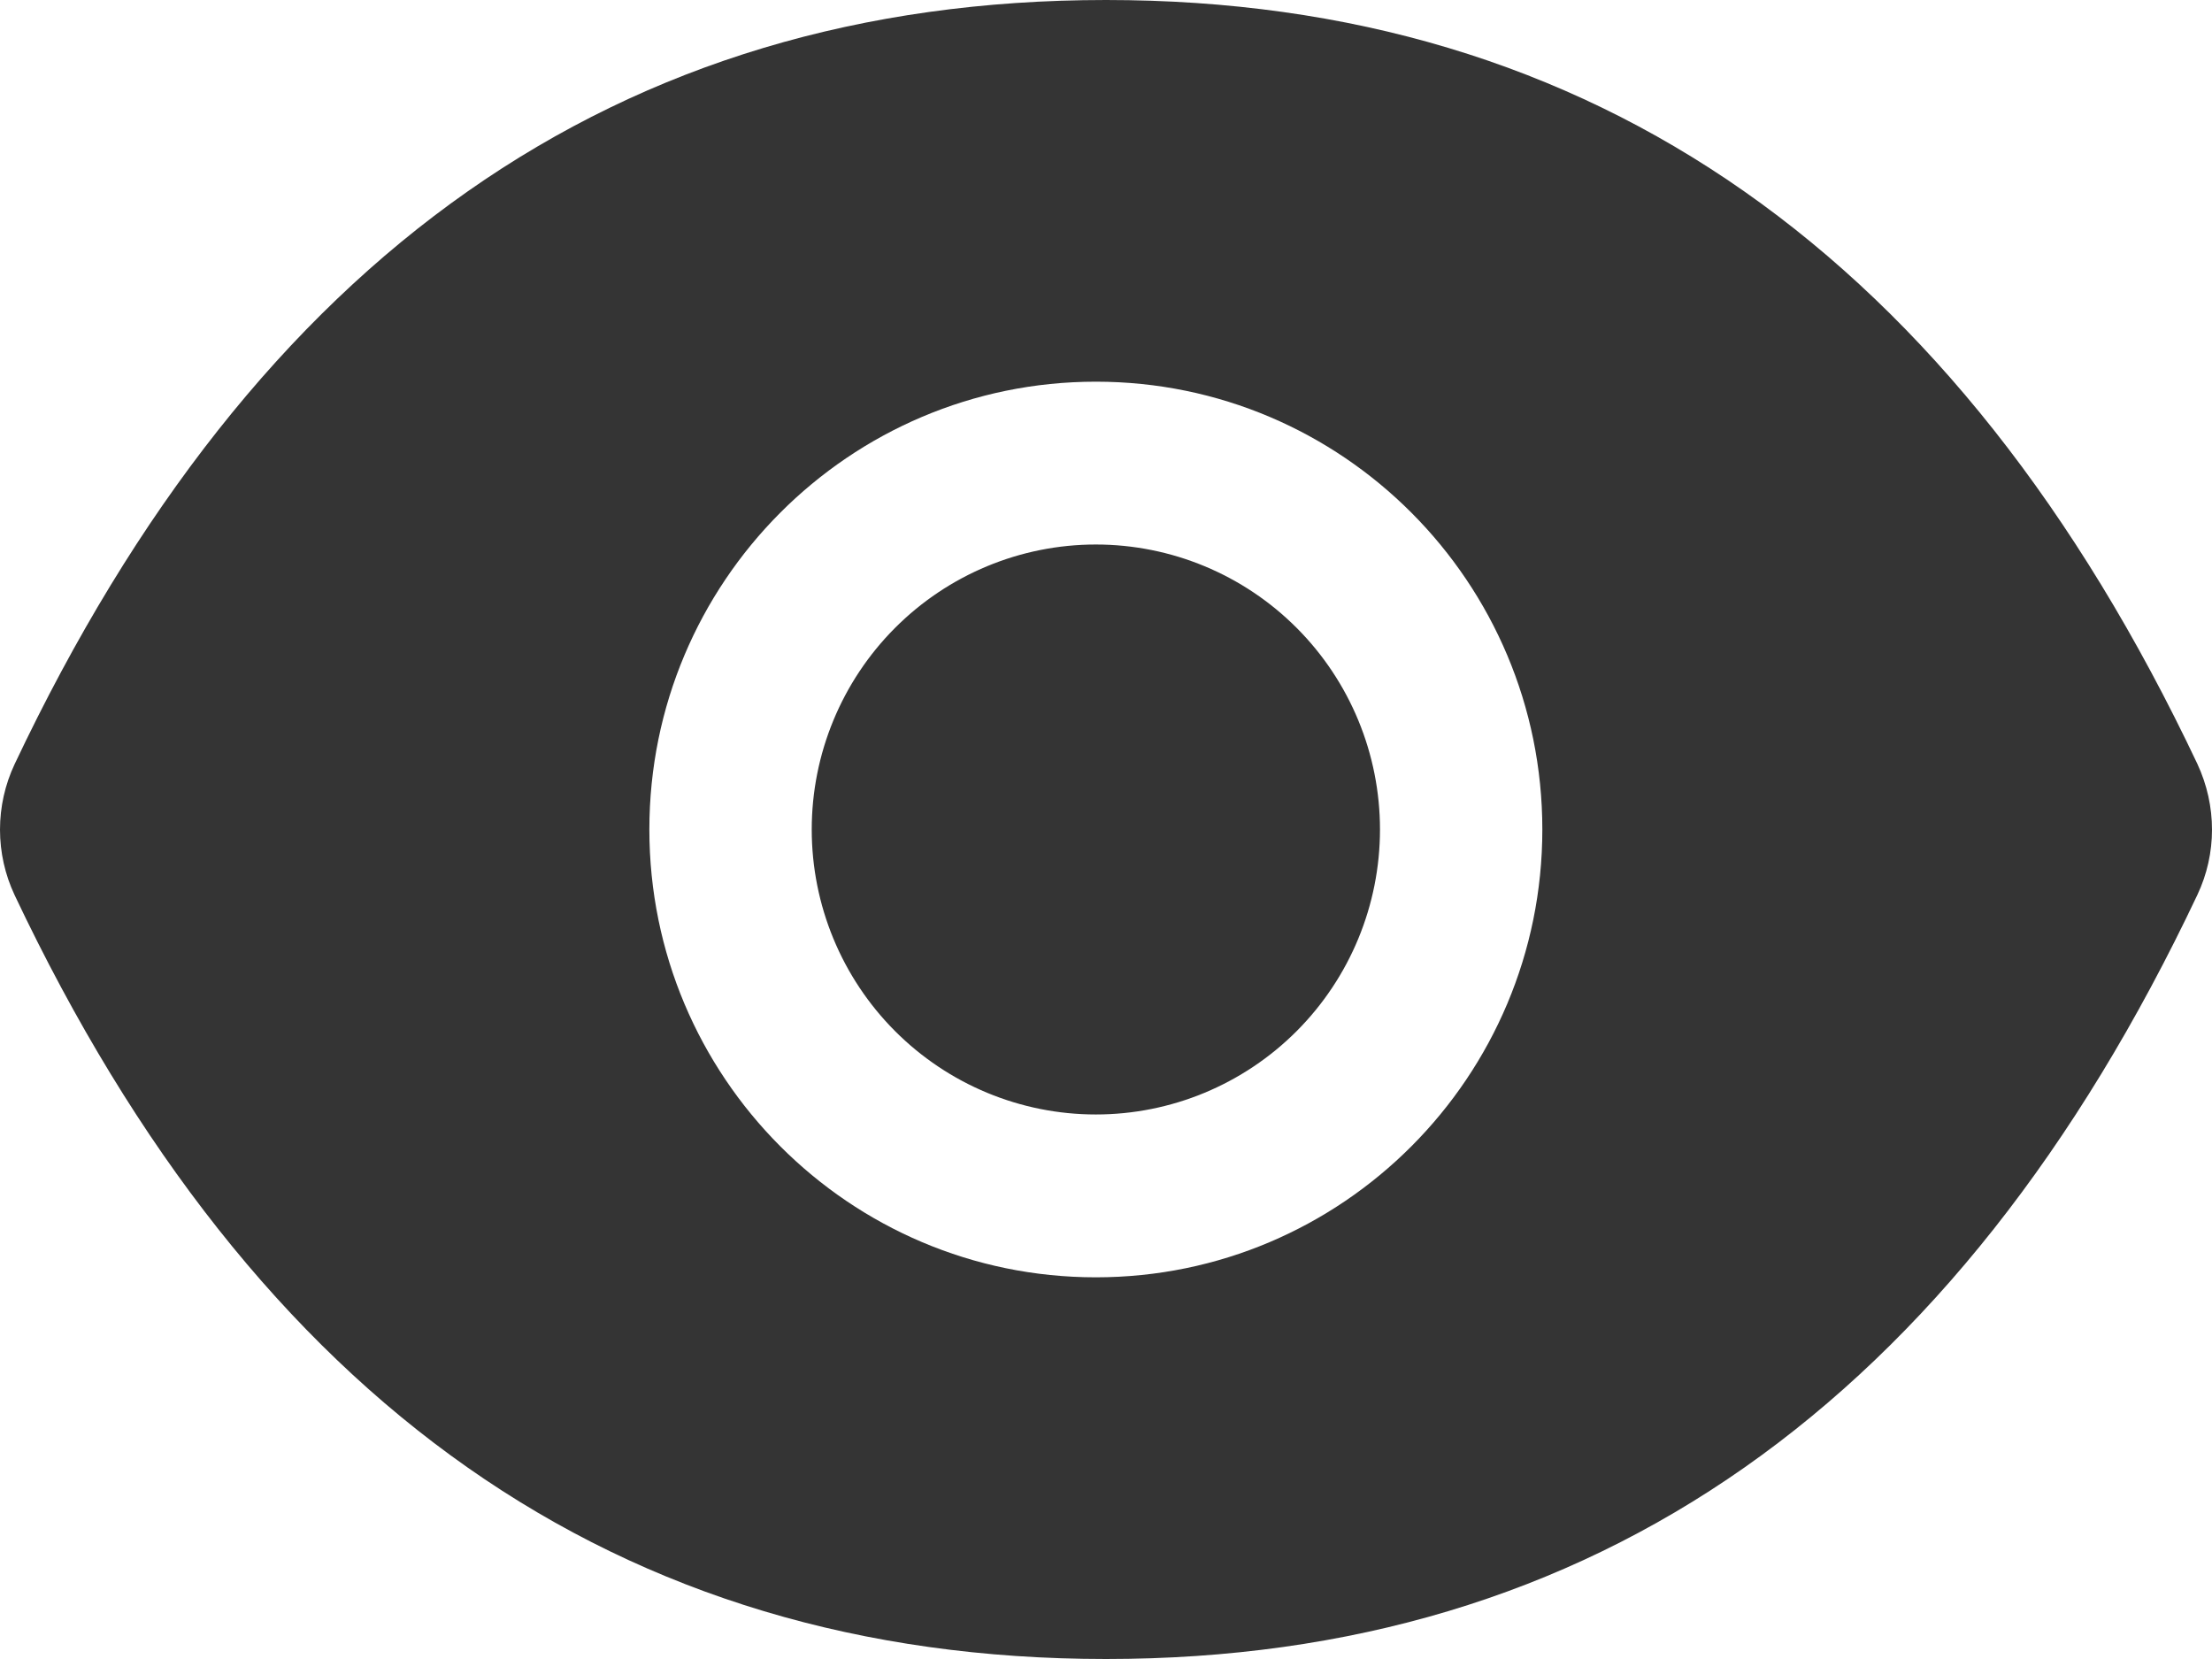 <svg width="124" height="93" viewBox="0 0 124 93" fill="none" xmlns="http://www.w3.org/2000/svg">
<path d="M45.504 46.5C45.504 50.737 47.182 54.8 50.169 57.796C53.156 60.792 57.207 62.475 61.431 62.475C65.655 62.475 69.707 60.792 72.694 57.796C75.681 54.8 77.359 50.737 77.359 46.5C77.359 42.263 75.681 38.2 72.694 35.204C69.707 32.208 65.655 30.524 61.431 30.524C57.207 30.524 53.156 32.208 50.169 35.204C47.182 38.2 45.504 42.263 45.504 46.5V46.5ZM123.179 42.82C109.697 14.335 89.319 0 62 0C34.667 0 14.303 14.335 0.821 42.834C0.28 43.983 0 45.237 0 46.507C0 47.777 0.28 49.032 0.821 50.18C14.303 78.665 34.681 93 62 93C89.333 93 109.697 78.665 123.179 50.166C124.274 47.855 124.274 45.173 123.179 42.82V42.82ZM61.431 71.604C47.608 71.604 36.402 60.364 36.402 46.5C36.402 32.636 47.608 21.396 61.431 21.396C75.254 21.396 86.46 32.636 86.46 46.5C86.46 60.364 75.254 71.604 61.431 71.604Z" fill="#343434"/>
</svg>
